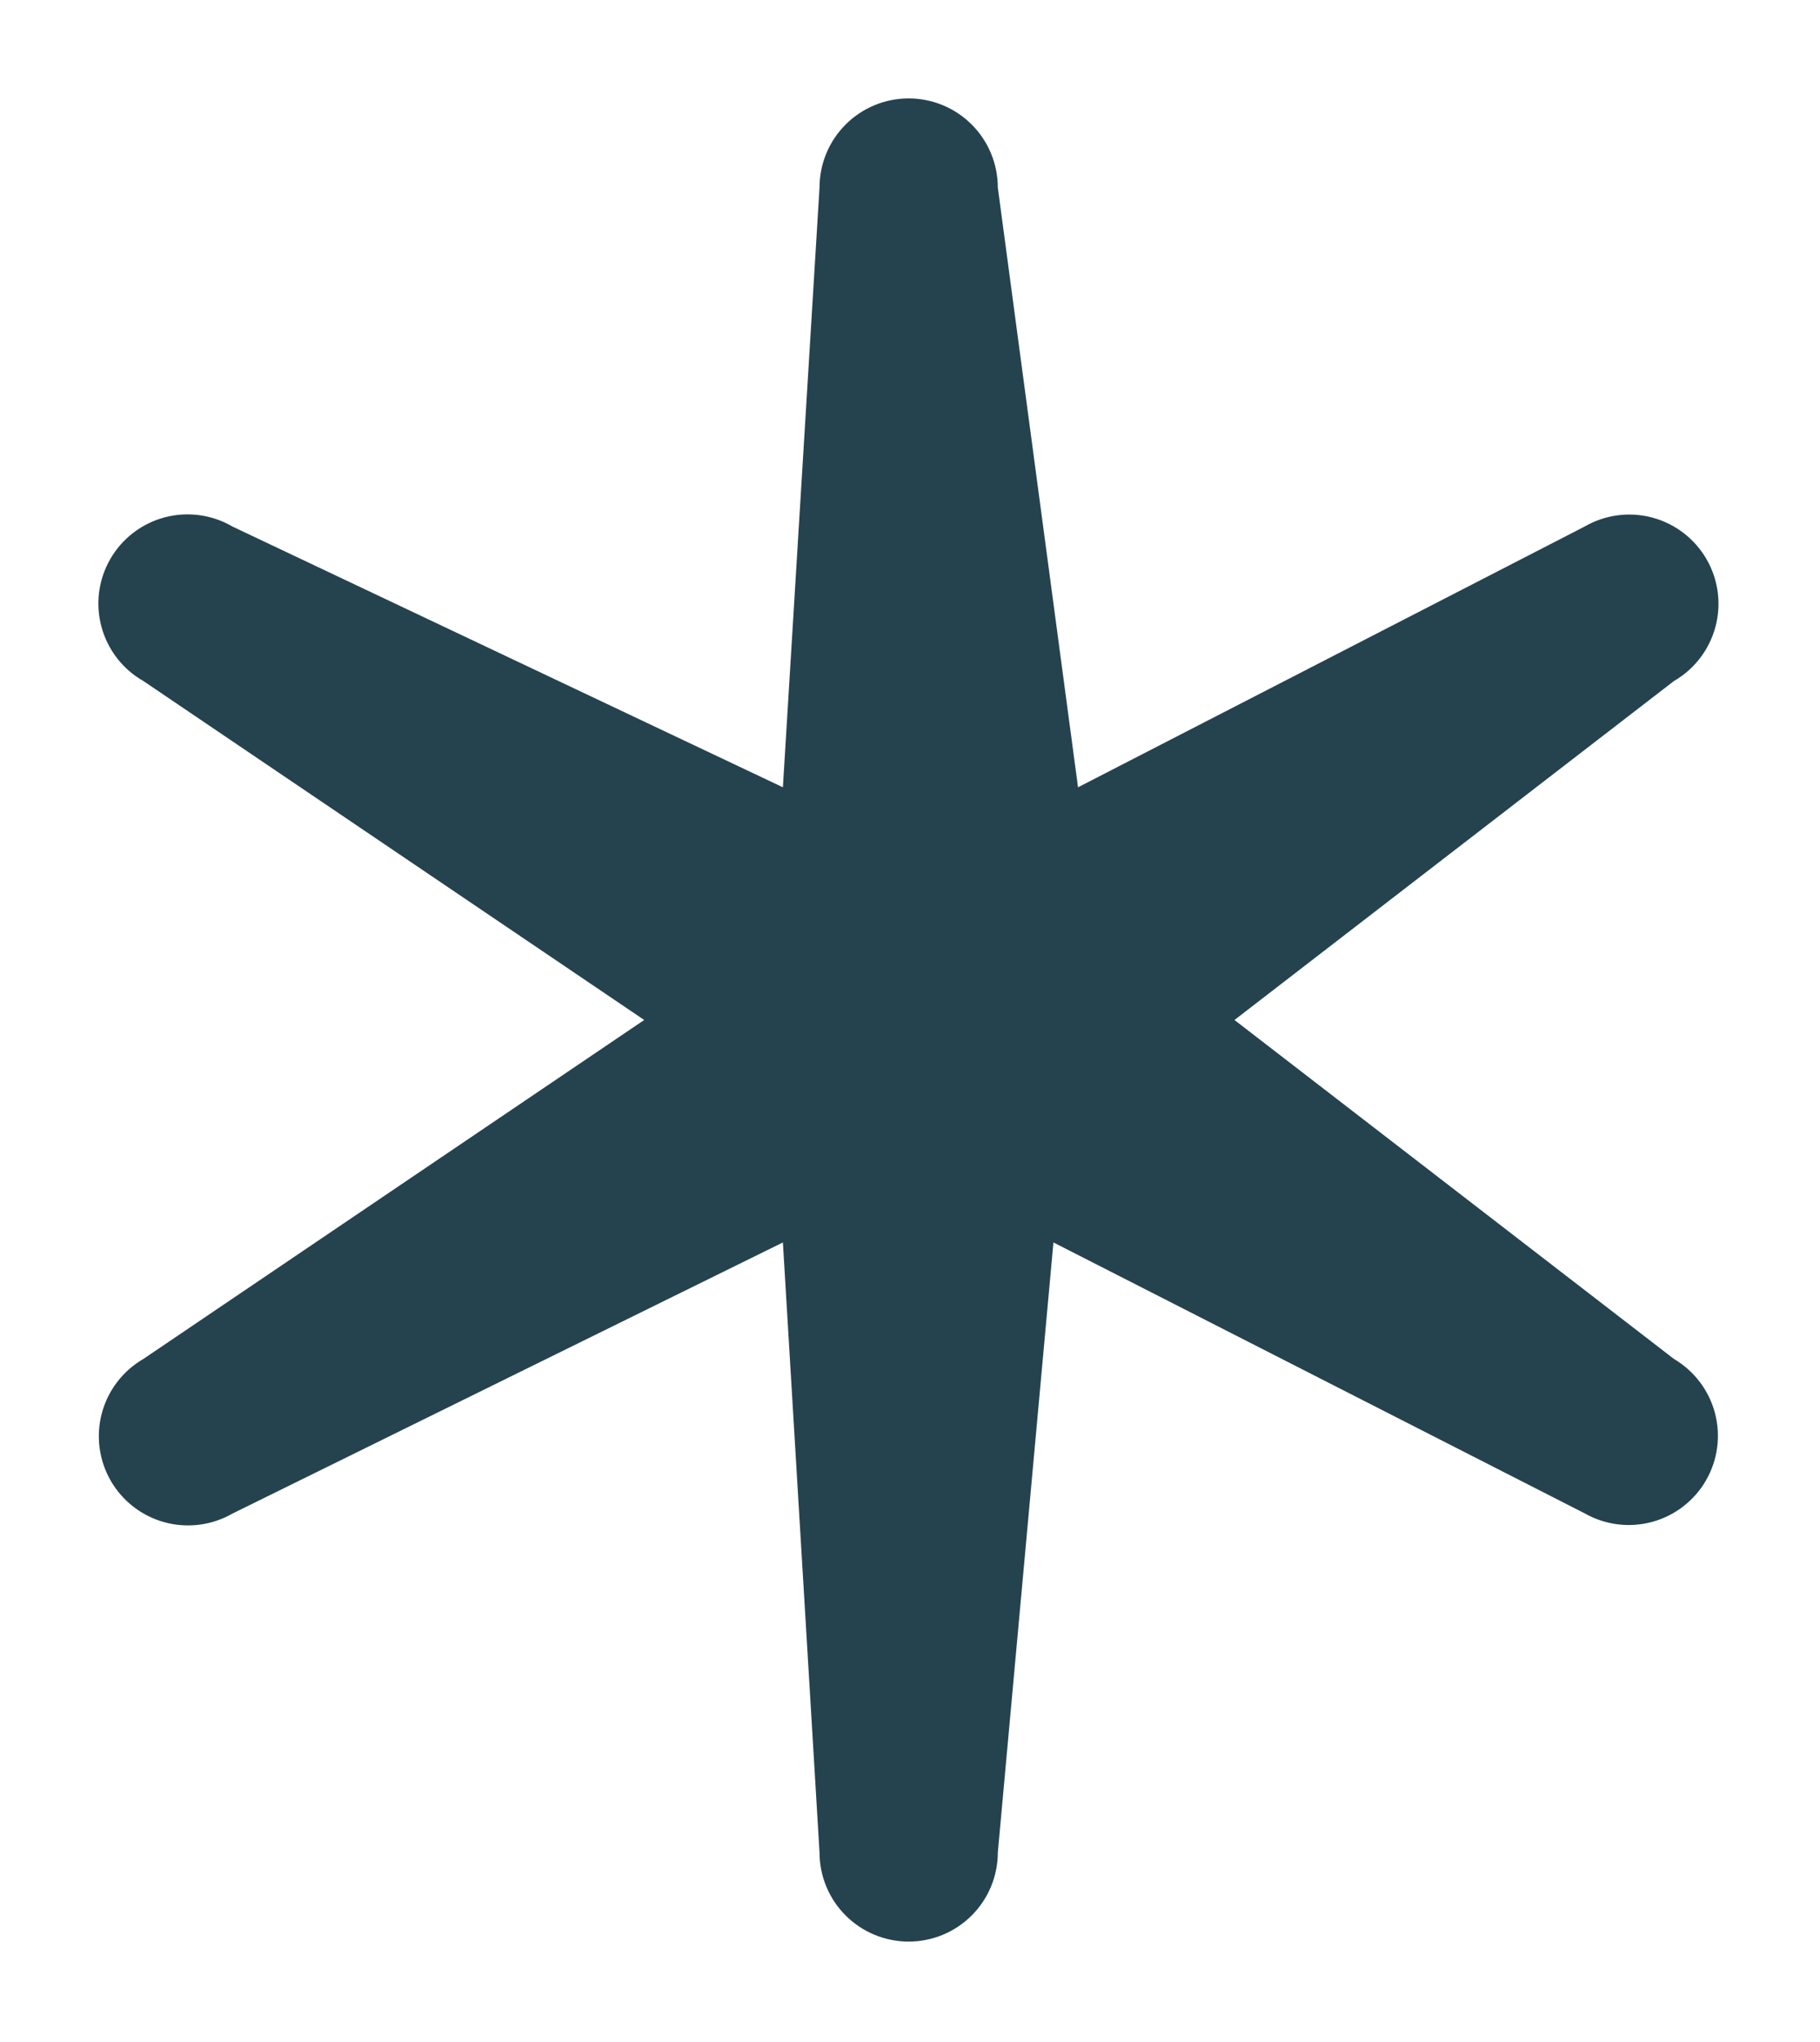 <svg width="74" height="83" viewBox="0 0 74 83" fill="none" xmlns="http://www.w3.org/2000/svg">
<g id="Vector" filter="url(#filter0_d_293_1463)">
<path fill-rule="evenodd" clip-rule="evenodd" d="M40.571 3.625C40.571 2.664 40.189 1.742 39.509 1.062C38.829 0.382 37.907 0 36.946 0C35.984 0 35.062 0.382 34.382 1.062C33.702 1.742 33.321 2.664 33.321 3.625L31.832 28L9.458 17.405C9.046 17.163 8.59 17.005 8.116 16.941C7.642 16.876 7.161 16.905 6.698 17.027C6.236 17.15 5.803 17.362 5.423 17.652C5.043 17.943 4.725 18.305 4.486 18.72C4.247 19.134 4.092 19.591 4.03 20.065C3.969 20.539 4.001 21.02 4.127 21.482C4.252 21.943 4.467 22.375 4.76 22.753C5.053 23.131 5.418 23.447 5.833 23.683L26.193 37.458L5.833 51.233C5 51.714 4.392 52.506 4.143 53.435C3.893 54.364 4.023 55.354 4.504 56.188C4.985 57.021 5.777 57.629 6.706 57.878C7.635 58.127 8.625 57.997 9.458 57.517L31.832 46.5L33.321 71.292C33.321 72.253 33.702 73.175 34.382 73.855C35.062 74.535 35.984 74.917 36.946 74.917C37.907 74.917 38.829 74.535 39.509 73.855C40.189 73.175 40.571 72.253 40.571 71.292L42.832 46.5L64.433 57.512C65.265 57.985 66.25 58.11 67.174 57.859C68.098 57.608 68.885 57.002 69.364 56.173C69.842 55.344 69.974 54.359 69.729 53.434C69.484 52.509 68.883 51.718 68.058 51.233L50.193 37.458L68.058 23.683C68.891 23.203 69.499 22.411 69.748 21.482C69.998 20.552 69.868 19.562 69.387 18.729C68.906 17.896 68.114 17.288 67.185 17.038C66.256 16.789 65.266 16.919 64.433 17.4L43.832 28L40.571 3.625Z" fill="#25434E"/>
</g>
<defs>
<filter id="filter0_d_293_1463" x="0" y="0" width="73.872" height="82.916" filterUnits="userSpaceOnUse" color-interpolation-filters="sRGB">
<feFlood flood-opacity="0" result="BackgroundImageFix"/>
<feColorMatrix in="SourceAlpha" type="matrix" values="0 0 0 0 0 0 0 0 0 0 0 0 0 0 0 0 0 0 127 0" result="hardAlpha"/>
<feOffset dy="4"/>
<feGaussianBlur stdDeviation="2"/>
<feComposite in2="hardAlpha" operator="out"/>
<feColorMatrix type="matrix" values="0 0 0 0 0 0 0 0 0 0 0 0 0 0 0 0 0 0 0.25 0"/>
<feBlend mode="normal" in2="BackgroundImageFix" result="effect1_dropShadow_293_1463"/>
<feBlend mode="normal" in="SourceGraphic" in2="effect1_dropShadow_293_1463" result="shape"/>
</filter>
</defs>
</svg>
